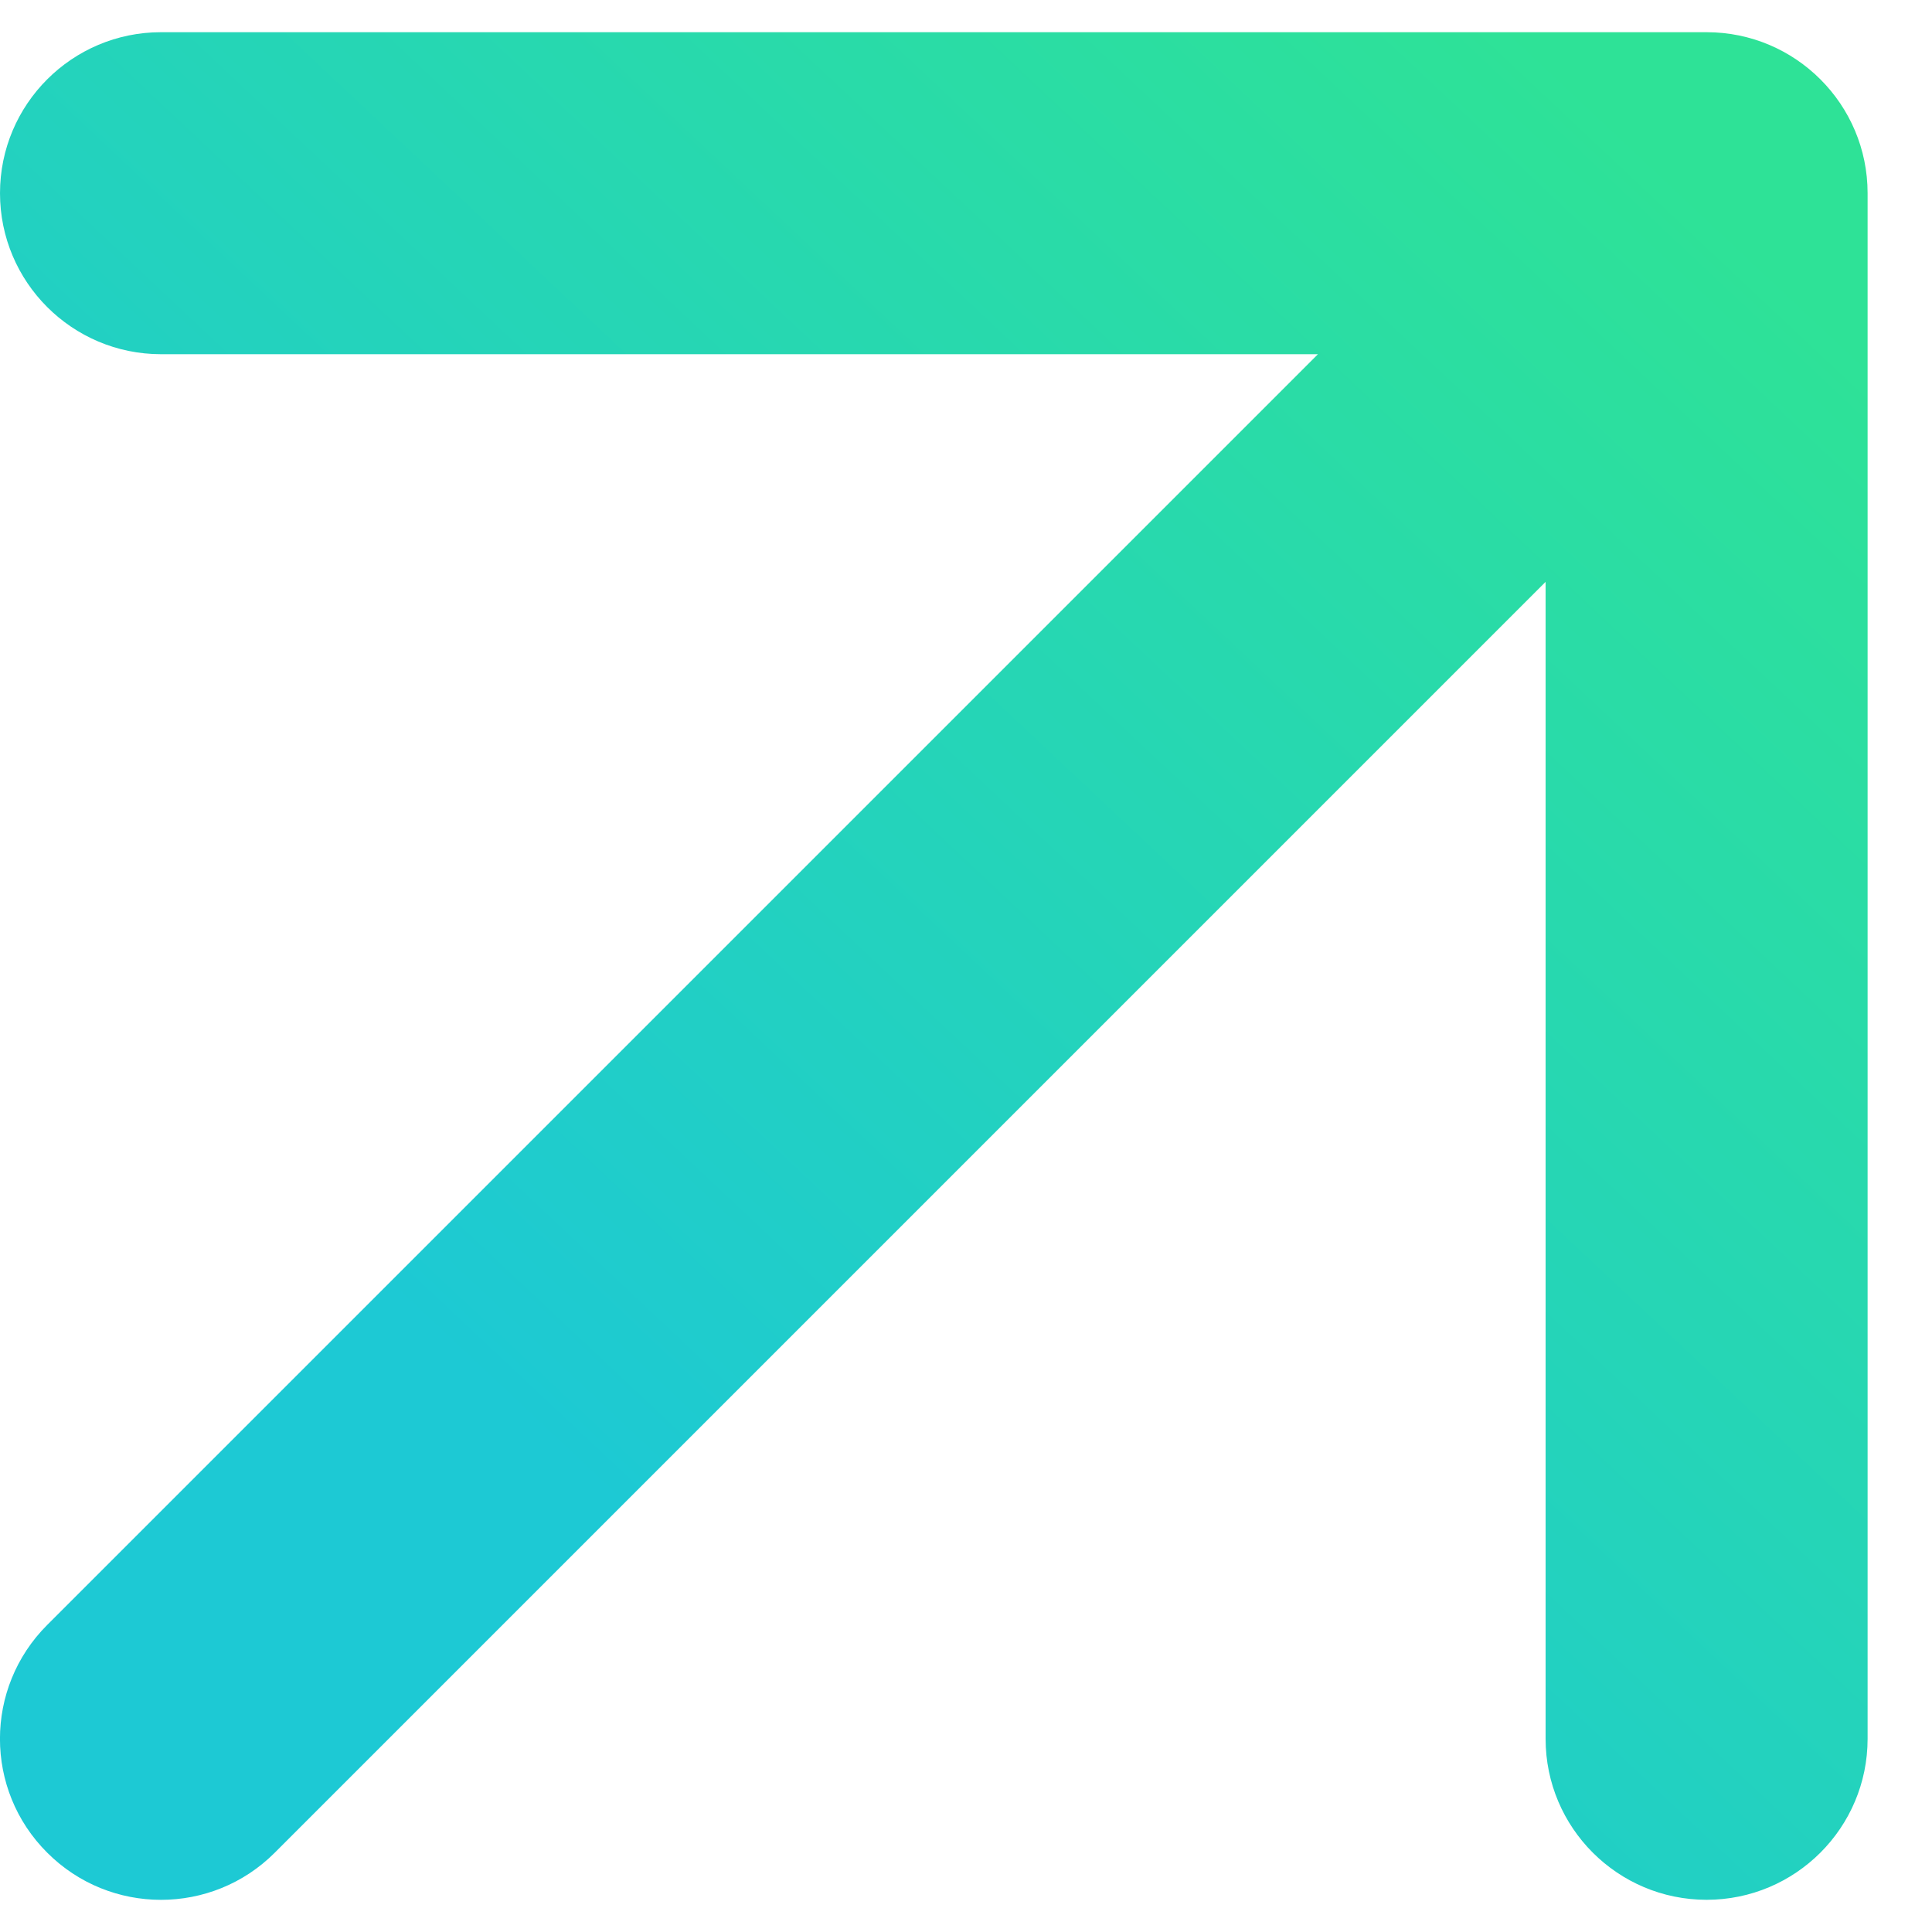<svg width="12" height="12" viewBox="0 0 12 12" fill="none" xmlns="http://www.w3.org/2000/svg">
<path d="M10.6 1.2H11.6C11.6 0.648 11.152 0.2 10.6 0.2V1.2ZM1 0.2C0.448 0.2 0 0.648 0 1.2C0 1.752 0.448 2.2 1 2.2V0.2ZM9.6 10.8C9.6 11.352 10.048 11.8 10.6 11.8C11.152 11.8 11.6 11.352 11.6 10.8H9.6ZM0.293 10.093C-0.098 10.484 -0.098 11.117 0.293 11.507C0.683 11.898 1.317 11.898 1.707 11.507L0.293 10.093ZM10.6 0.2L1 0.2V2.2H10.6V0.2ZM9.6 1.2V10.8H11.6V1.2H9.6ZM1.707 11.507L11.307 1.907L9.893 0.493L0.293 10.093L1.707 11.507Z" fill="url(#paint0_linear_883_5)"/>
<defs>
<linearGradient id="paint0_linear_883_5" x1="7.928" y1="-1.275" x2="0.676" y2="6.44" gradientUnits="userSpaceOnUse">
<stop stop-color="#2EE297"/>
<stop offset="1" stop-color="#1DC9D4"/>
</linearGradient>
</defs>
</svg>
